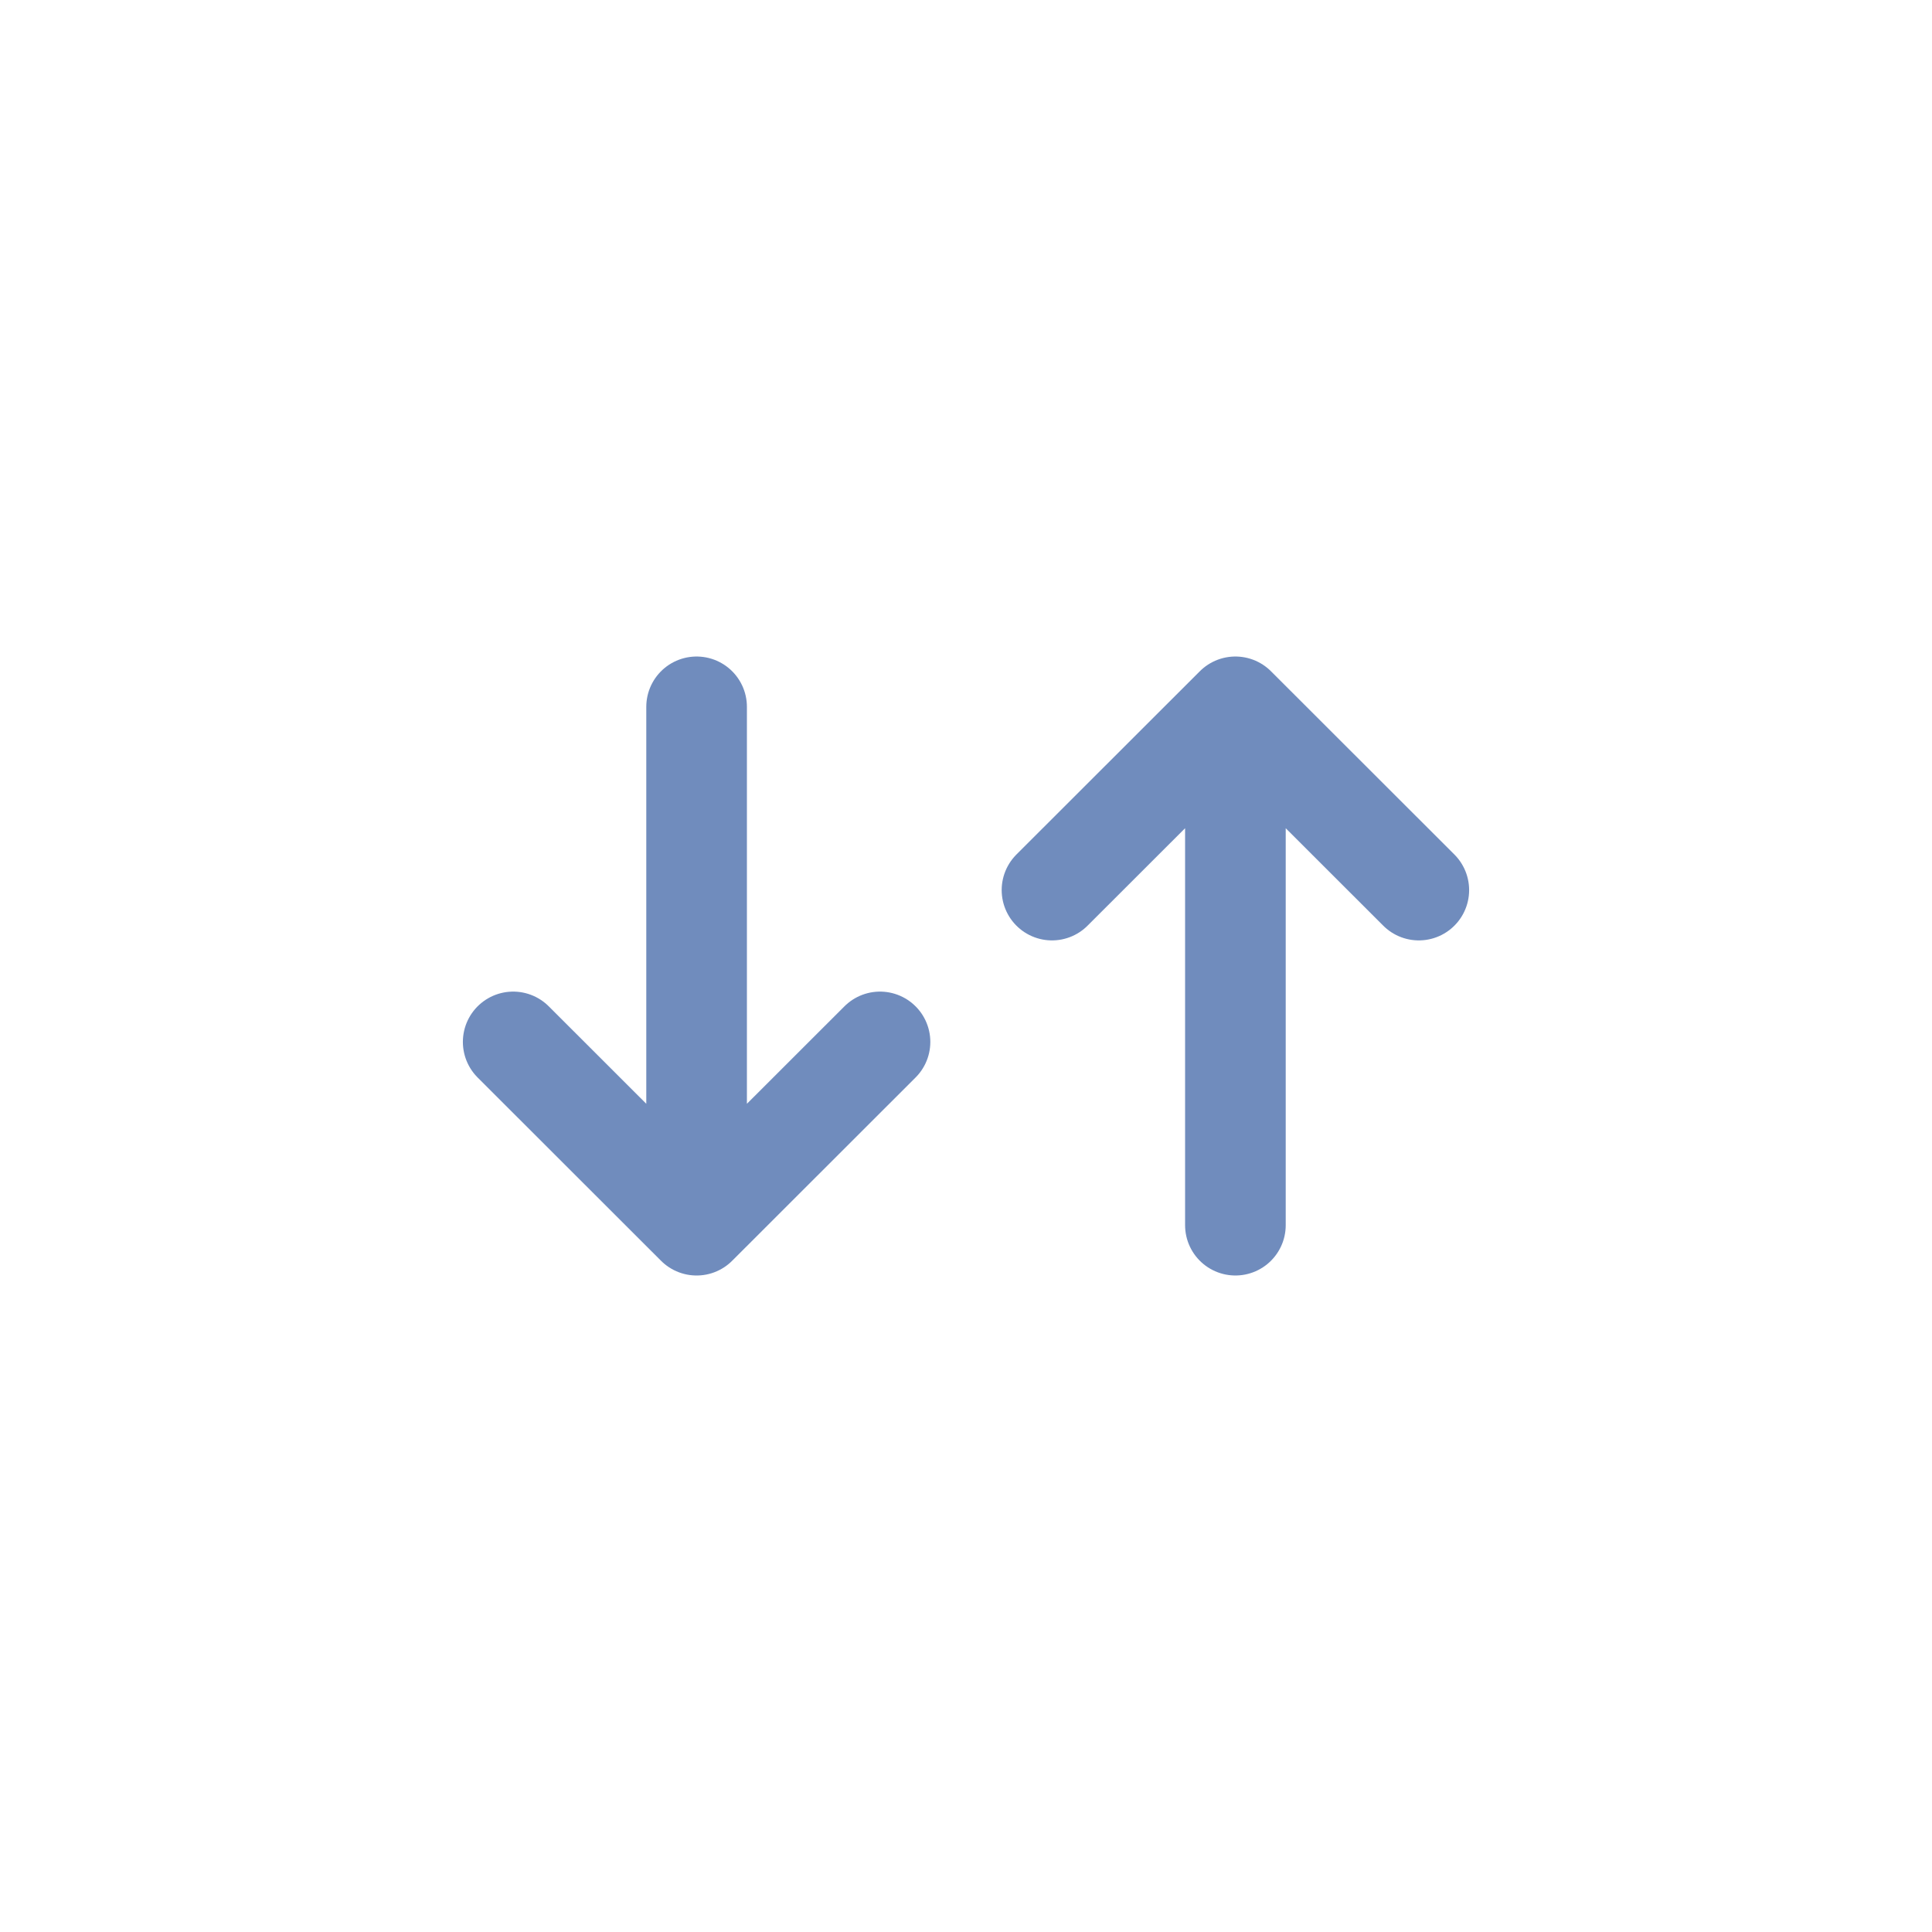 <svg xmlns="http://www.w3.org/2000/svg" id="svg2" width="192" height="192" version="1.1">
  <g id="layer1" transform="translate(0 -860.362)">
    <rect id="rect976" width="100%" height="100%"
      style="fill:#99bdfe;fill-opacity:1;fill-rule:evenodd;stroke:none;stroke-width:.993;stroke-opacity:1" />
    <path id="path978" d="M69.227 930.606V982.119m18.227-18.213L69.227 982.12M51 963.906l18.227 18.213"
      style="fill:none;stroke:#708cbd;stroke-width:10;stroke-linecap:round;stroke-linejoin:miter;stroke-miterlimit:4;stroke-dasharray:none;stroke-opacity:1" />
    <path id="path980" d="M122.773 982.119V930.606M141 948.818l-18.227-18.212m-18.227 18.212 18.227-18.212"
      style="fill:none;stroke:#708cbd;stroke-width:10;stroke-linecap:round;stroke-linejoin:miter;stroke-miterlimit:4;stroke-dasharray:none;stroke-opacity:1" />
  </g>
  <style id="style853" type="text/css">
    .st0 {
      fill: #fff
    }
  </style>
</svg>
